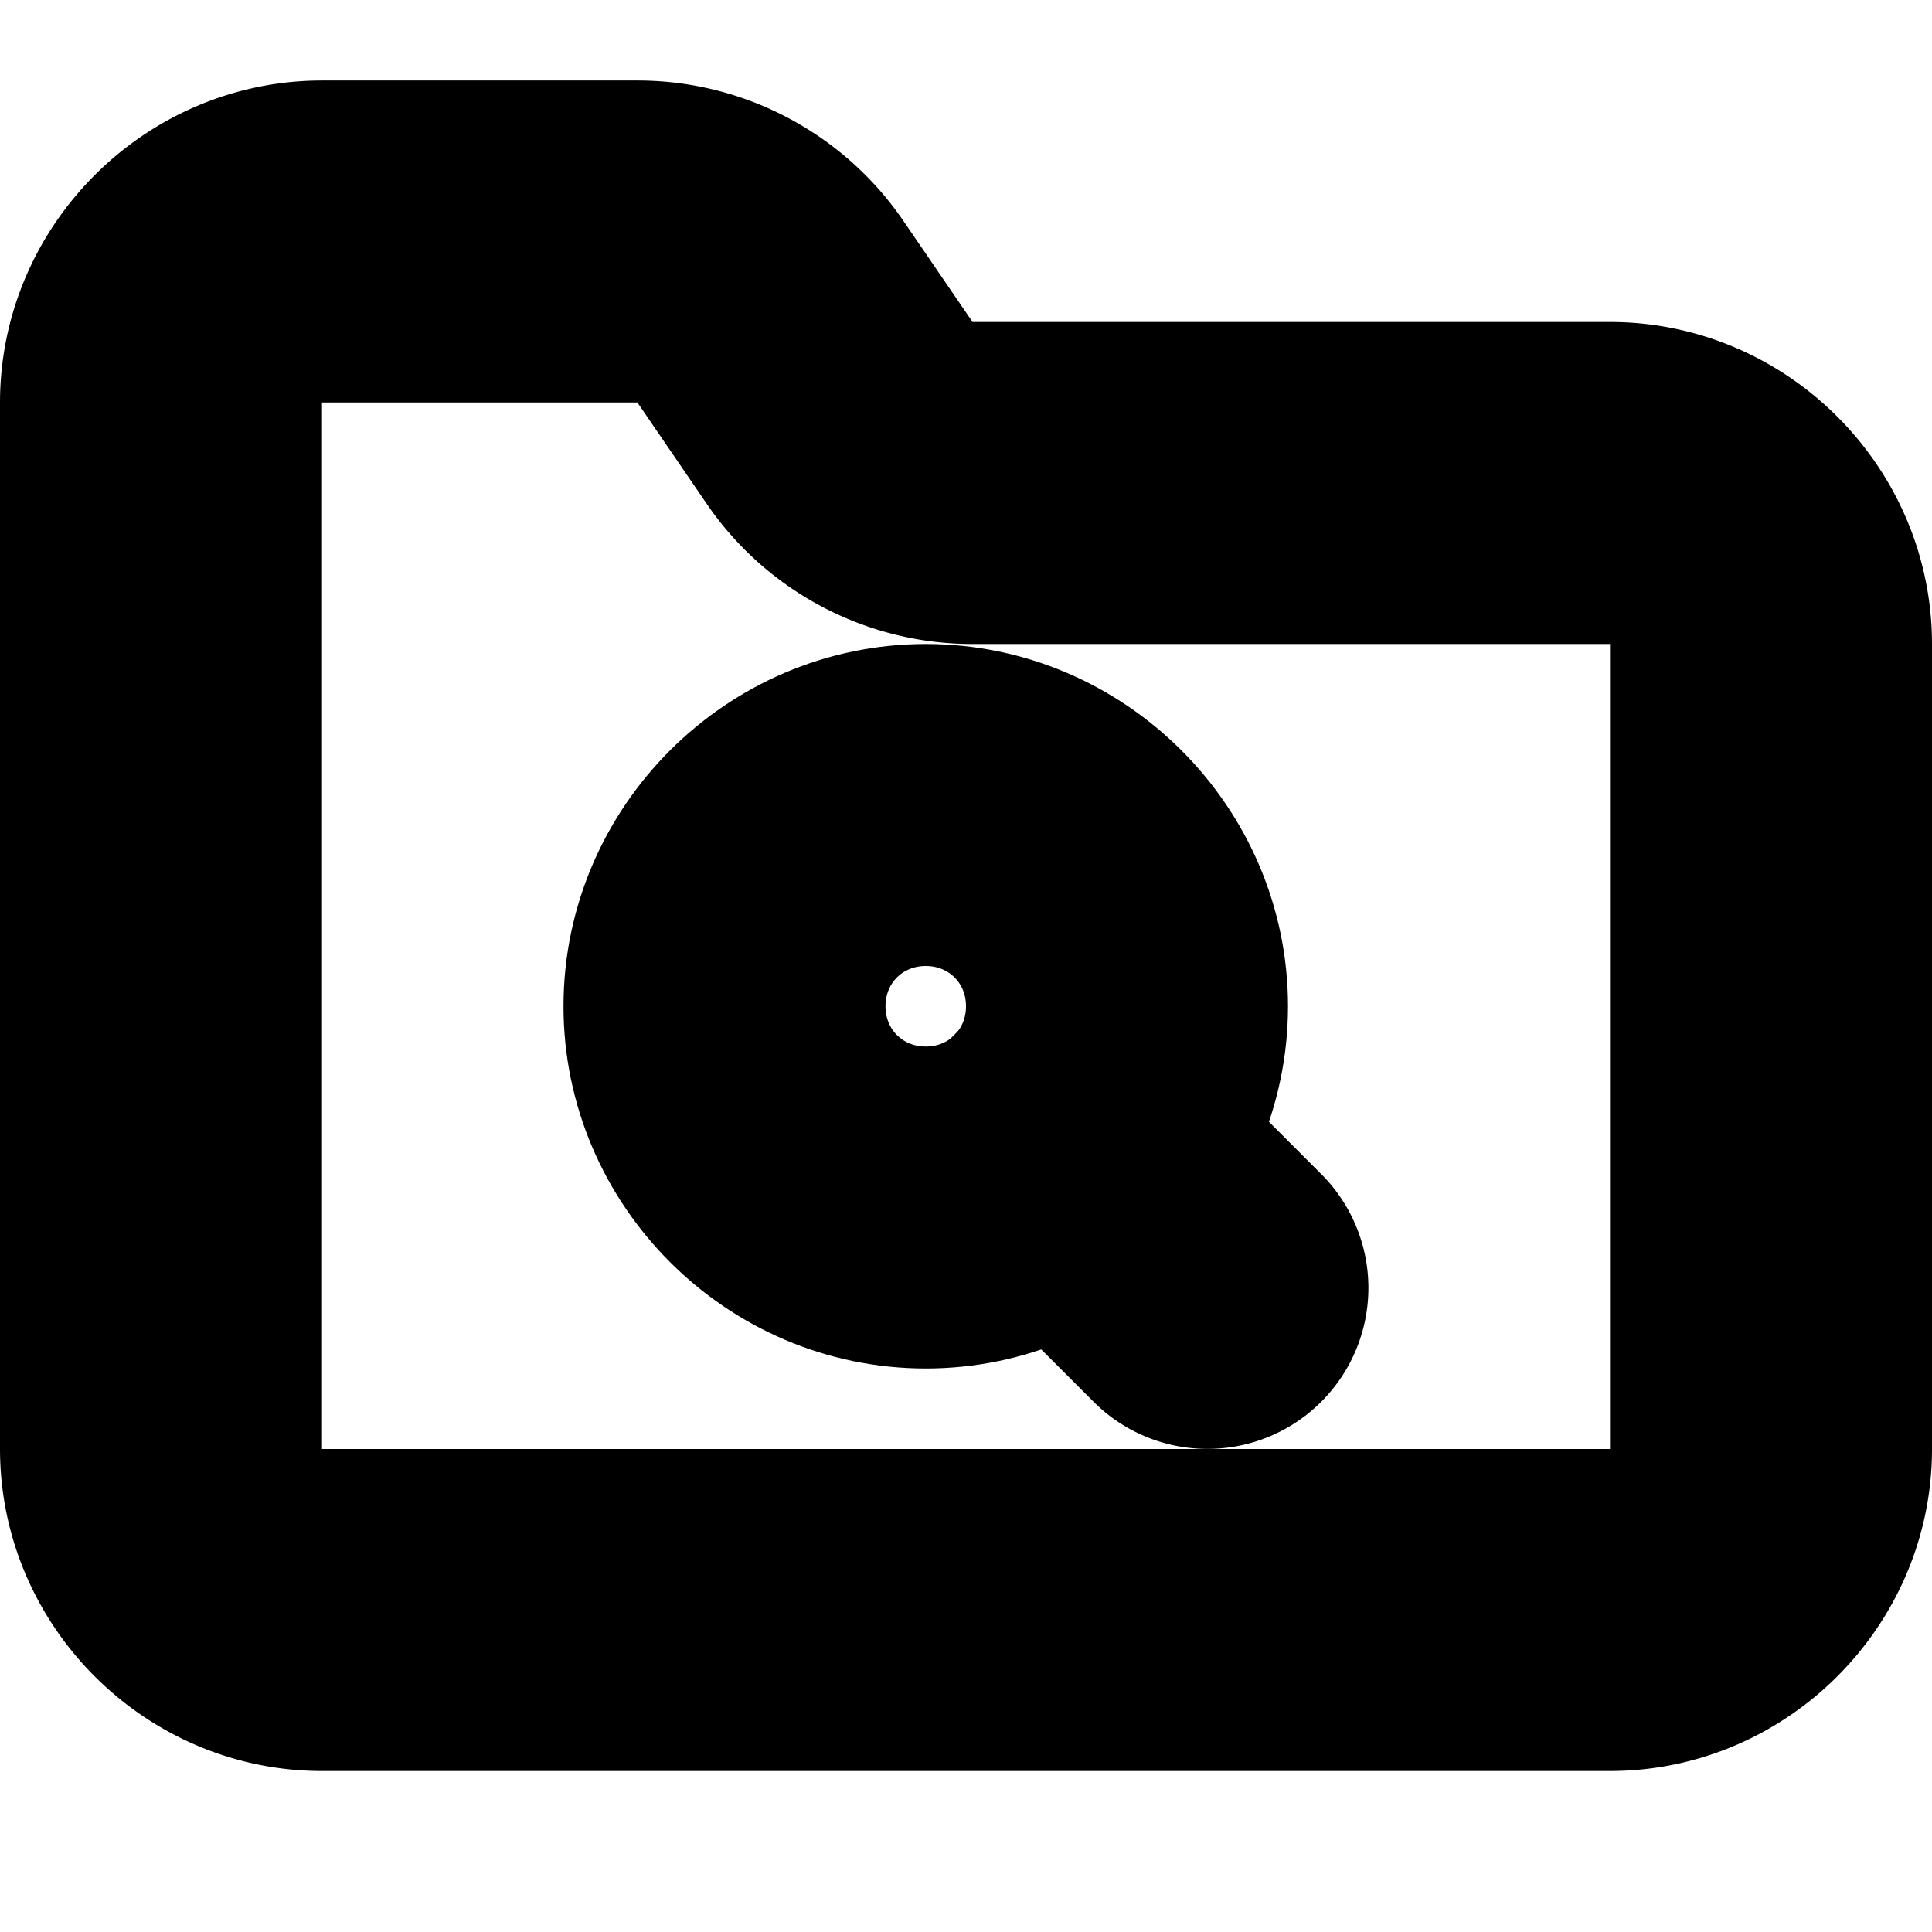 <?xml version="1.0" encoding="UTF-8" standalone="no"?>
<svg
   width="24"
   height="24"
   viewBox="0 0 24 24"
   fill="none"
   stroke="currentColor"
   stroke-width="2"
   stroke-linecap="round"
   stroke-linejoin="round"
   version="1.1"
   id="svg8"
   xmlns="http://www.w3.org/2000/svg"
   xmlns:svg="http://www.w3.org/2000/svg">
  <defs
     id="defs12" />
  <path
     style="color:#000000;fill:#000000;-inkscape-stroke:none"
     d="M 4,2 C 2.355,2 1,3.355 1,5 v 13 c 0,1.645 1.355,3 3,3 h 16 c 1.645,0 3,-1.355 3,-3 V 8 C 23,6.355 21.645,5 20,5 H 12.074 C 11.739,4.998 11.431,4.831 11.246,4.551 a 1,1 0 0 0 -0.01,-0.016 l -0.811,-1.186 -0.002,-0.002 C 9.872,2.512 8.937,2.005 7.936,2 a 1,1 0 0 0 -0.006,0 z m 0,2 h 3.926 c 0.336,0.002 0.643,0.169 0.828,0.449 a 1,1 0 0 0 0.01,0.016 l 0.811,1.186 c 5.21e-4,7.913e-4 0.001,0.001 0.002,0.002 C 10.128,6.488 11.063,6.995 12.064,7 a 1,1 0 0 0 0.006,0 H 20 c 0.564,0 1,0.436 1,1 v 10 c 0,0.564 -0.436,1 -1,1 H 4 C 3.445,19 3,18.555 3,18 V 5 C 3,4.436 3.436,4 4,4 Z"
     id="path2" />
  <path
     style="color:#000000;fill:#000000;-inkscape-stroke:none"
     d="M 11.5,9 C 9.579,9 8,10.579 8,12.5 8,14.421 9.579,16 11.5,16 13.421,16 15,14.421 15,12.5 15,10.579 13.421,9 11.5,9 Z m 0,2 C 12.34,11 13,11.66 13,12.5 13,13.34 12.34,14 11.5,14 10.66,14 10,13.34 10,12.5 10,11.66 10.66,11 11.5,11 Z"
     id="circle4" />
  <path
     style="color:#000000;fill:#000000;-inkscape-stroke:none"
     d="M 13.27,13.27 A 1,1 0 0 0 12.562,13.562 a 1,1 0 0 0 0,1.414 l 1.73,1.73 a 1,1 0 0 0 1.414,0 1,1 0 0 0 0,-1.414 L 13.977,13.562 a 1,1 0 0 0 -0.707,-0.293 z"
     id="path6" />
</svg>
